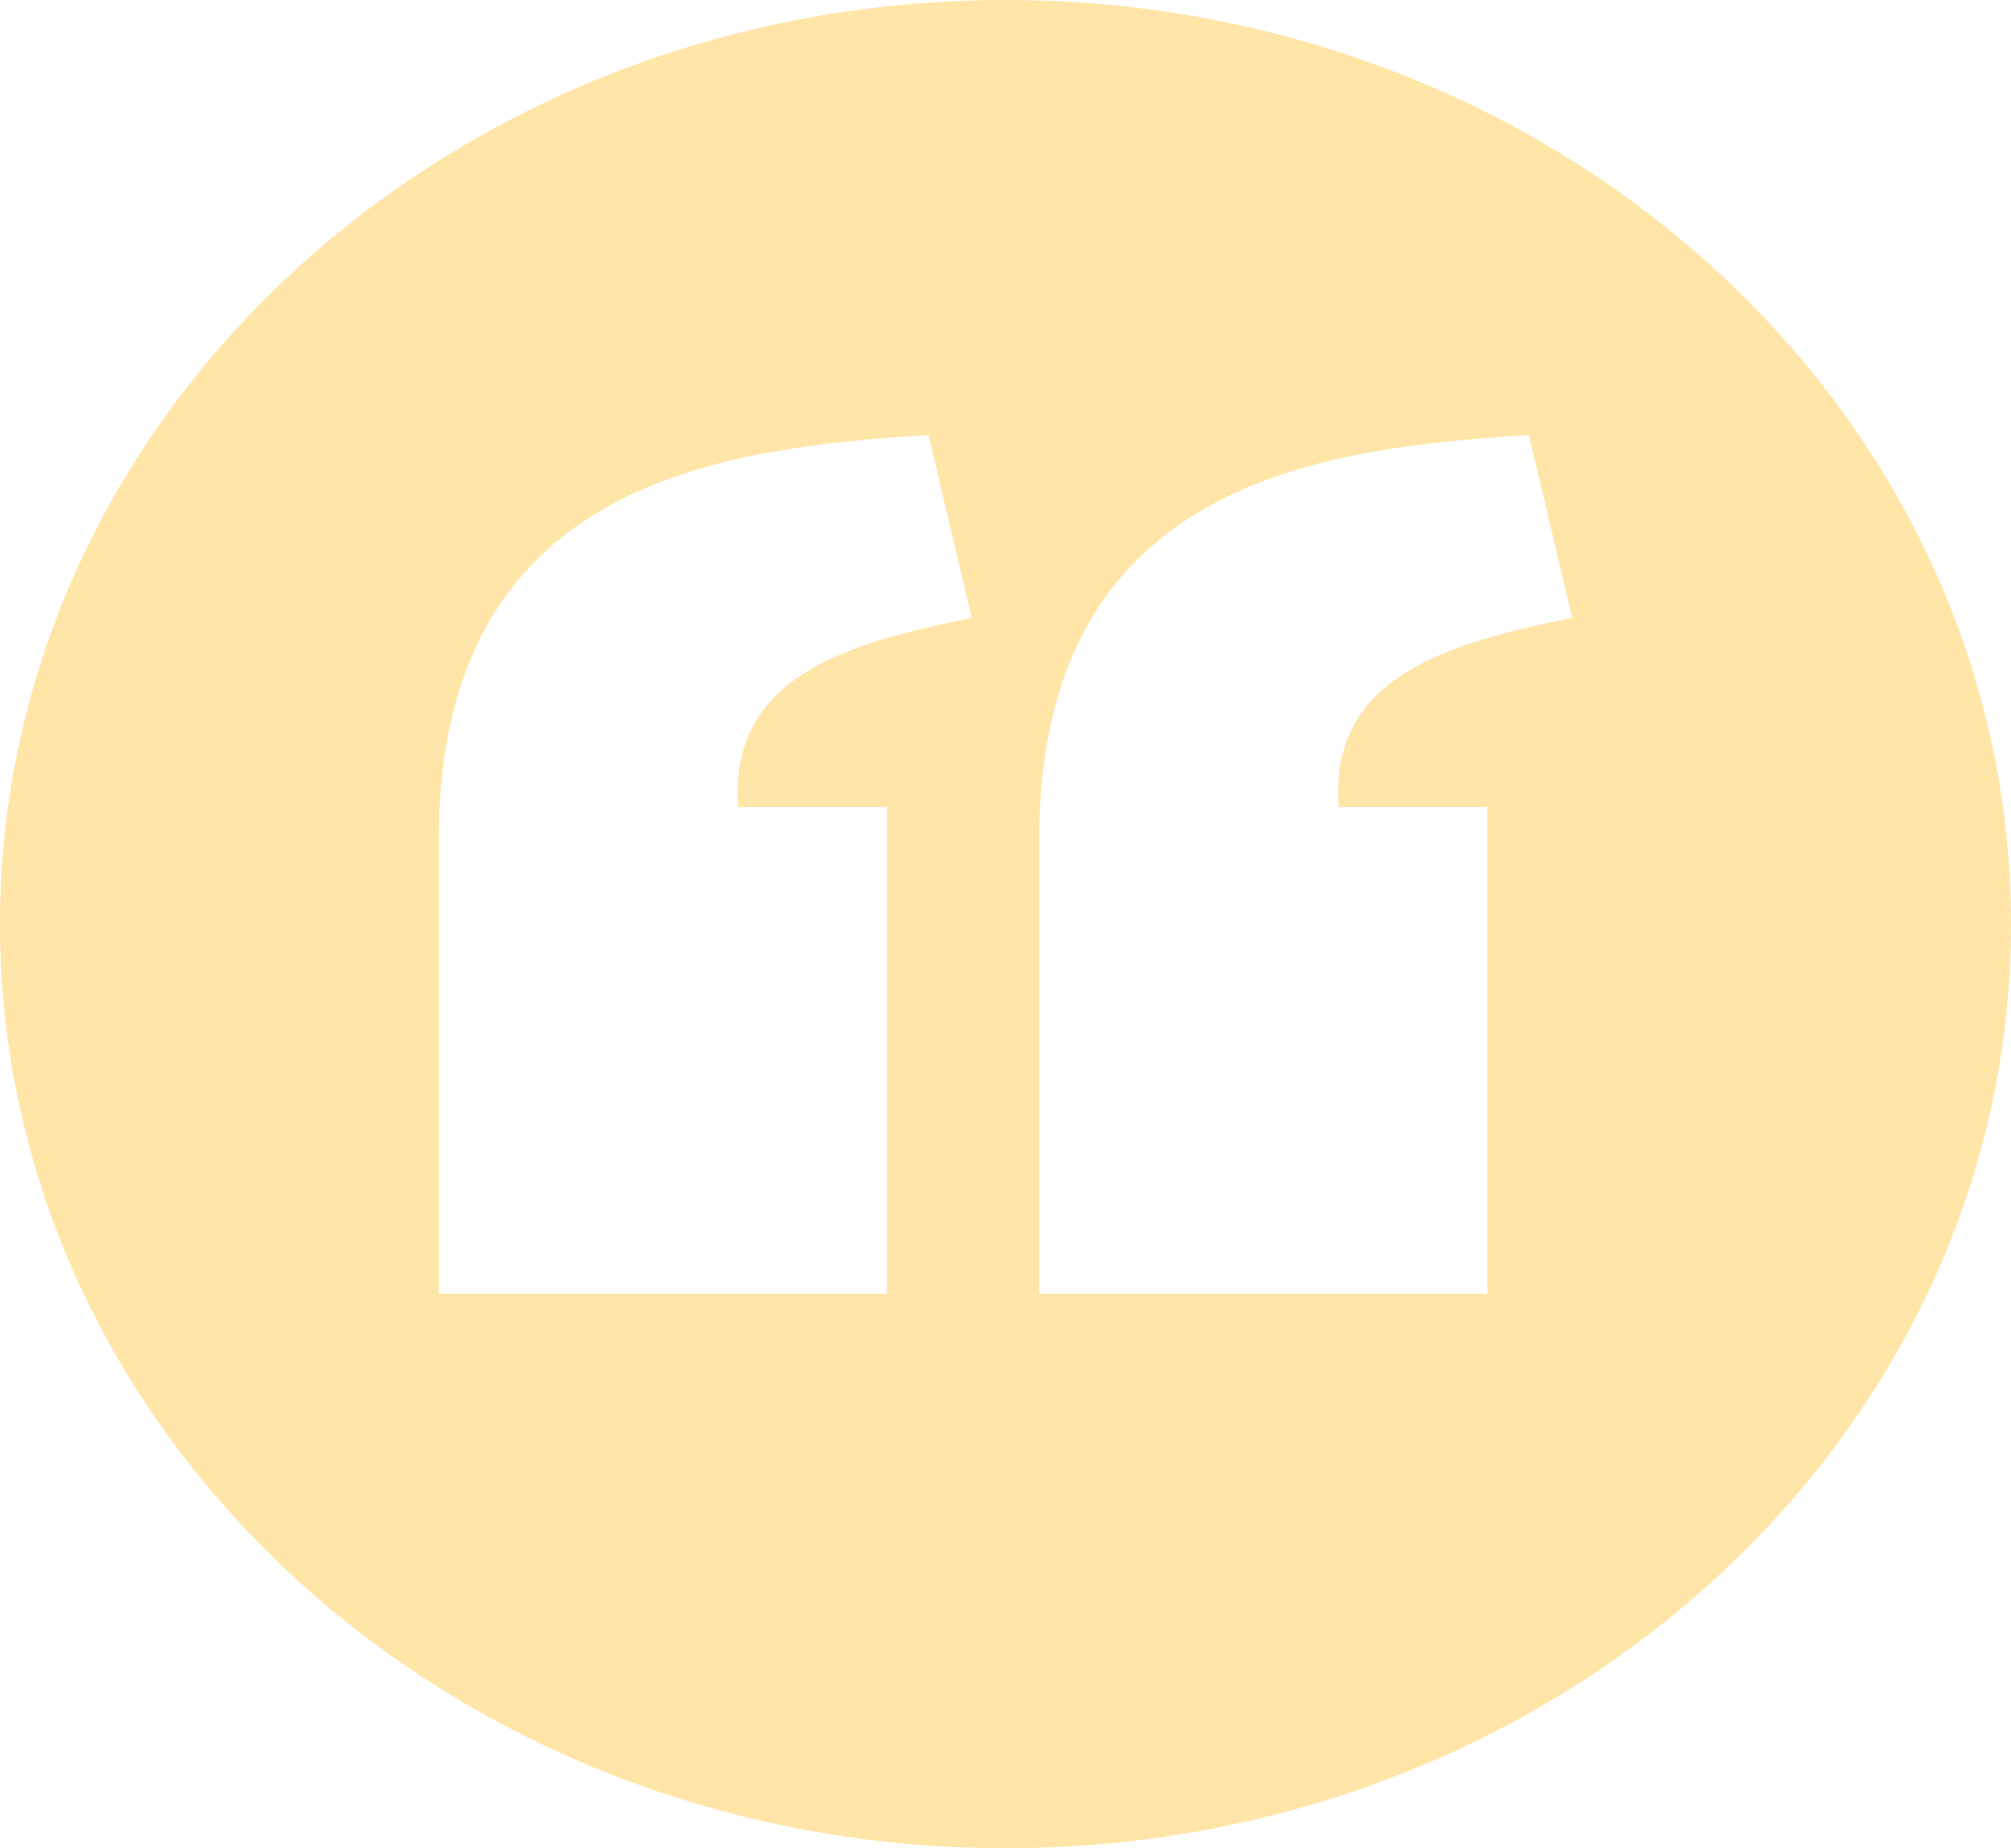 <svg width="111" height="102" viewBox="0 0 111 102" fill="none" xmlns="http://www.w3.org/2000/svg">
<path d="M55.5 -0C24.848 -0 0 22.833 0 51C0 79.166 24.848 102 55.5 102C86.152 102 111 79.166 111 51C111 22.833 86.152 -0 55.5 -0ZM51.252 24.006L53.637 34.097C46.649 35.519 40.224 37.367 40.744 44.538H48.955V71.395H24.22V46.293C24.229 26.345 40.167 24.721 51.252 24.006ZM84.388 24.006L86.78 34.097C79.792 35.519 73.367 37.367 73.887 44.538H82.098V71.395H57.363V46.293C57.372 26.345 73.303 24.721 84.388 24.006Z" fill="#FFB800" fill-opacity="0.34"/>
</svg>
